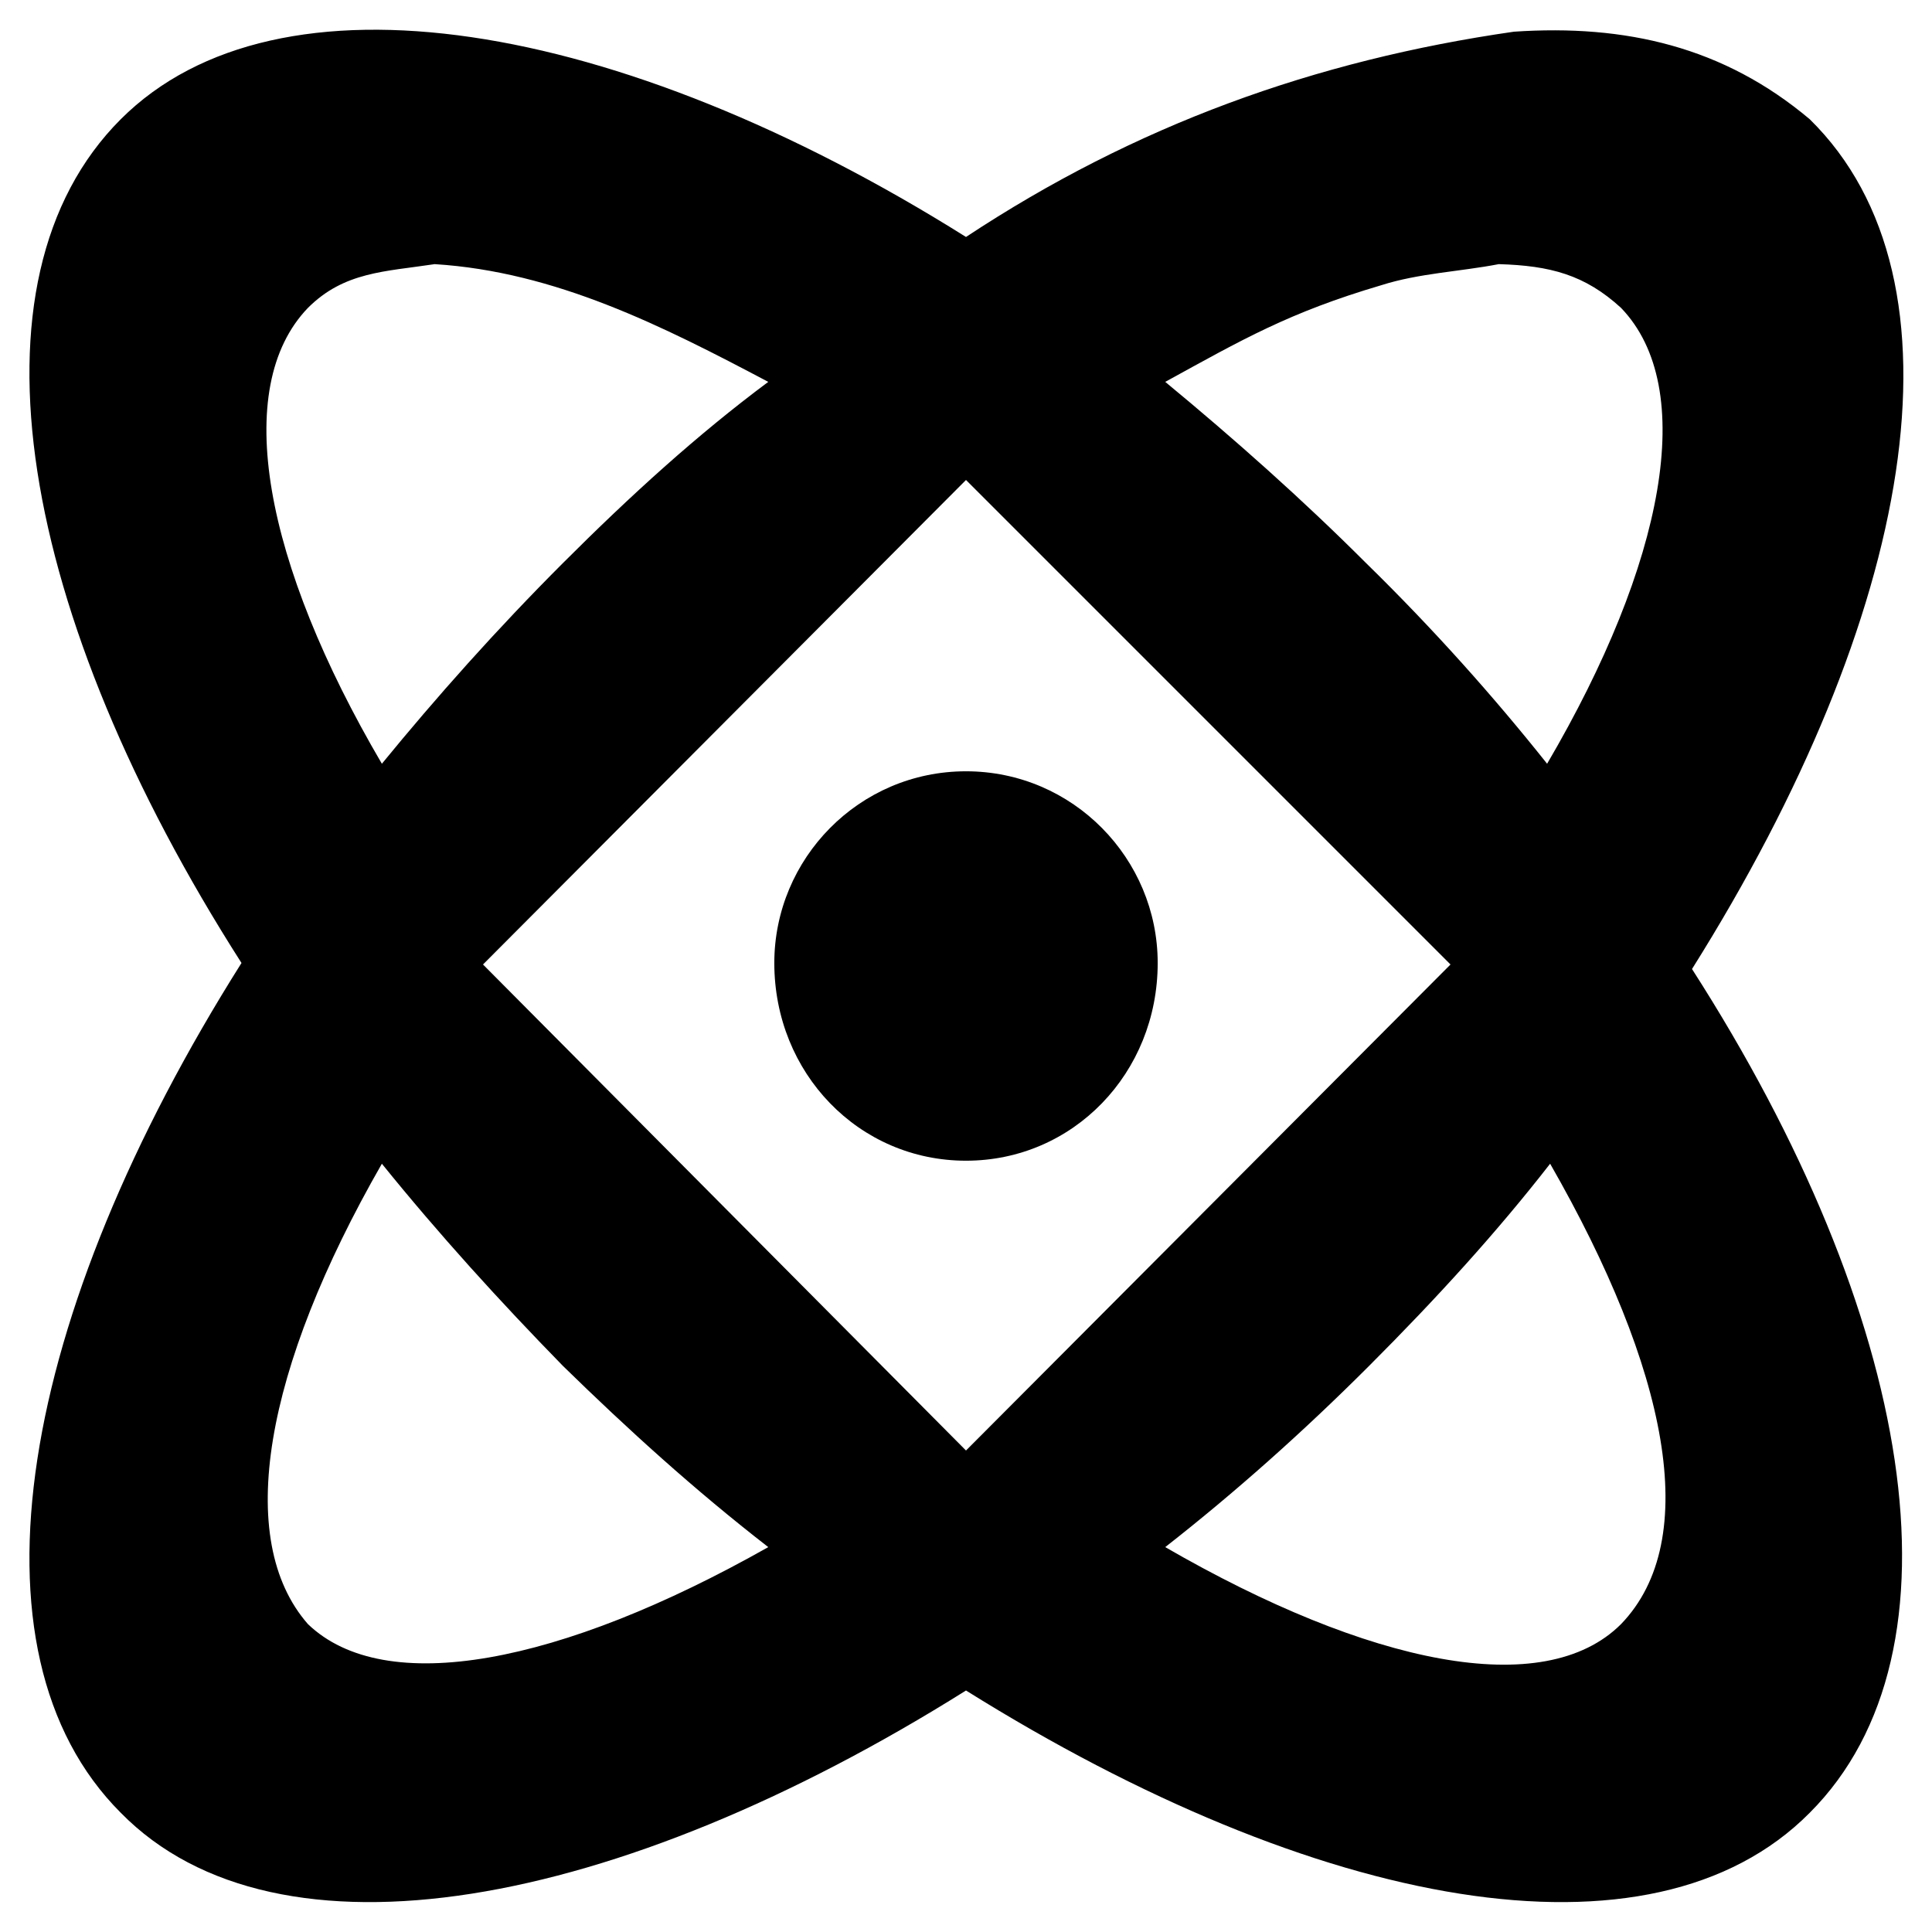<svg xmlns="http://www.w3.org/2000/svg" width="128" height="128" viewBox="0 0 128 128"><path d="M100.3 2.1C107.7 1.6 114.2 3.1 119.9 7.9 130.8 18.6 126.8 40.8 112.1 64.2 126.8 87.1 130.6 109.4 119.9 120.1 109.4 130.7 87.2 126.5 64 112 40.9 126.5 18.4 130.7 8 120.1 -2.7 109.4 1.3 87.1 16 63.8 1.3 40.8-2.7 18.6 8 7.9 18.4-2.5 40.9 1.2 64 15.7 75.2 8.3 87.1 4 100.3 2.1zM102.7 77.1C99.2 81.6 95.2 86 90.7 90.5 86.3 94.9 81.8 98.9 77.2 102.5 90.7 110.3 102.3 112.7 107.4 107.6 112.8 102 110.5 90.7 102.7 77.1zM25.3 77.1C17.5 90.7 15.5 102 20.4 107.6 25.5 112.5 37.1 110.3 50.9 102.5 46 98.7 41.6 94.7 37.3 90.5 33.1 86.2 29.1 81.8 25.3 77.1zM64 31.8L32 63.9 64 96.1 96.1 63.9 64 31.8zM64 51.1C71.1 51.1 76.7 56.9 76.7 63.8 76.7 71.1 71.1 76.9 64 76.9 56.9 76.9 51.3 71.1 51.3 63.8 51.3 56.9 56.9 51.1 64 51.1zM28.8 17.5C25.5 18 22.8 18 20.4 20.4 15.3 25.7 17.5 37.3 25.3 50.6 28.9 46.2 32.9 41.7 37.3 37.3 41.8 32.8 46.2 28.8 50.9 25.3 43.9 21.6 36.8 18 28.8 17.5zM99.3 17.5C96.7 18 94 18.1 91.5 18.9 85.4 20.7 82.3 22.5 77.2 25.3 81.8 29.1 86.3 33.1 90.5 37.3 95 41.7 99 46.2 102.5 50.6 110.3 37.3 112.5 25.7 107.4 20.4 105 18.2 102.7 17.6 99.3 17.5z"/></svg>
